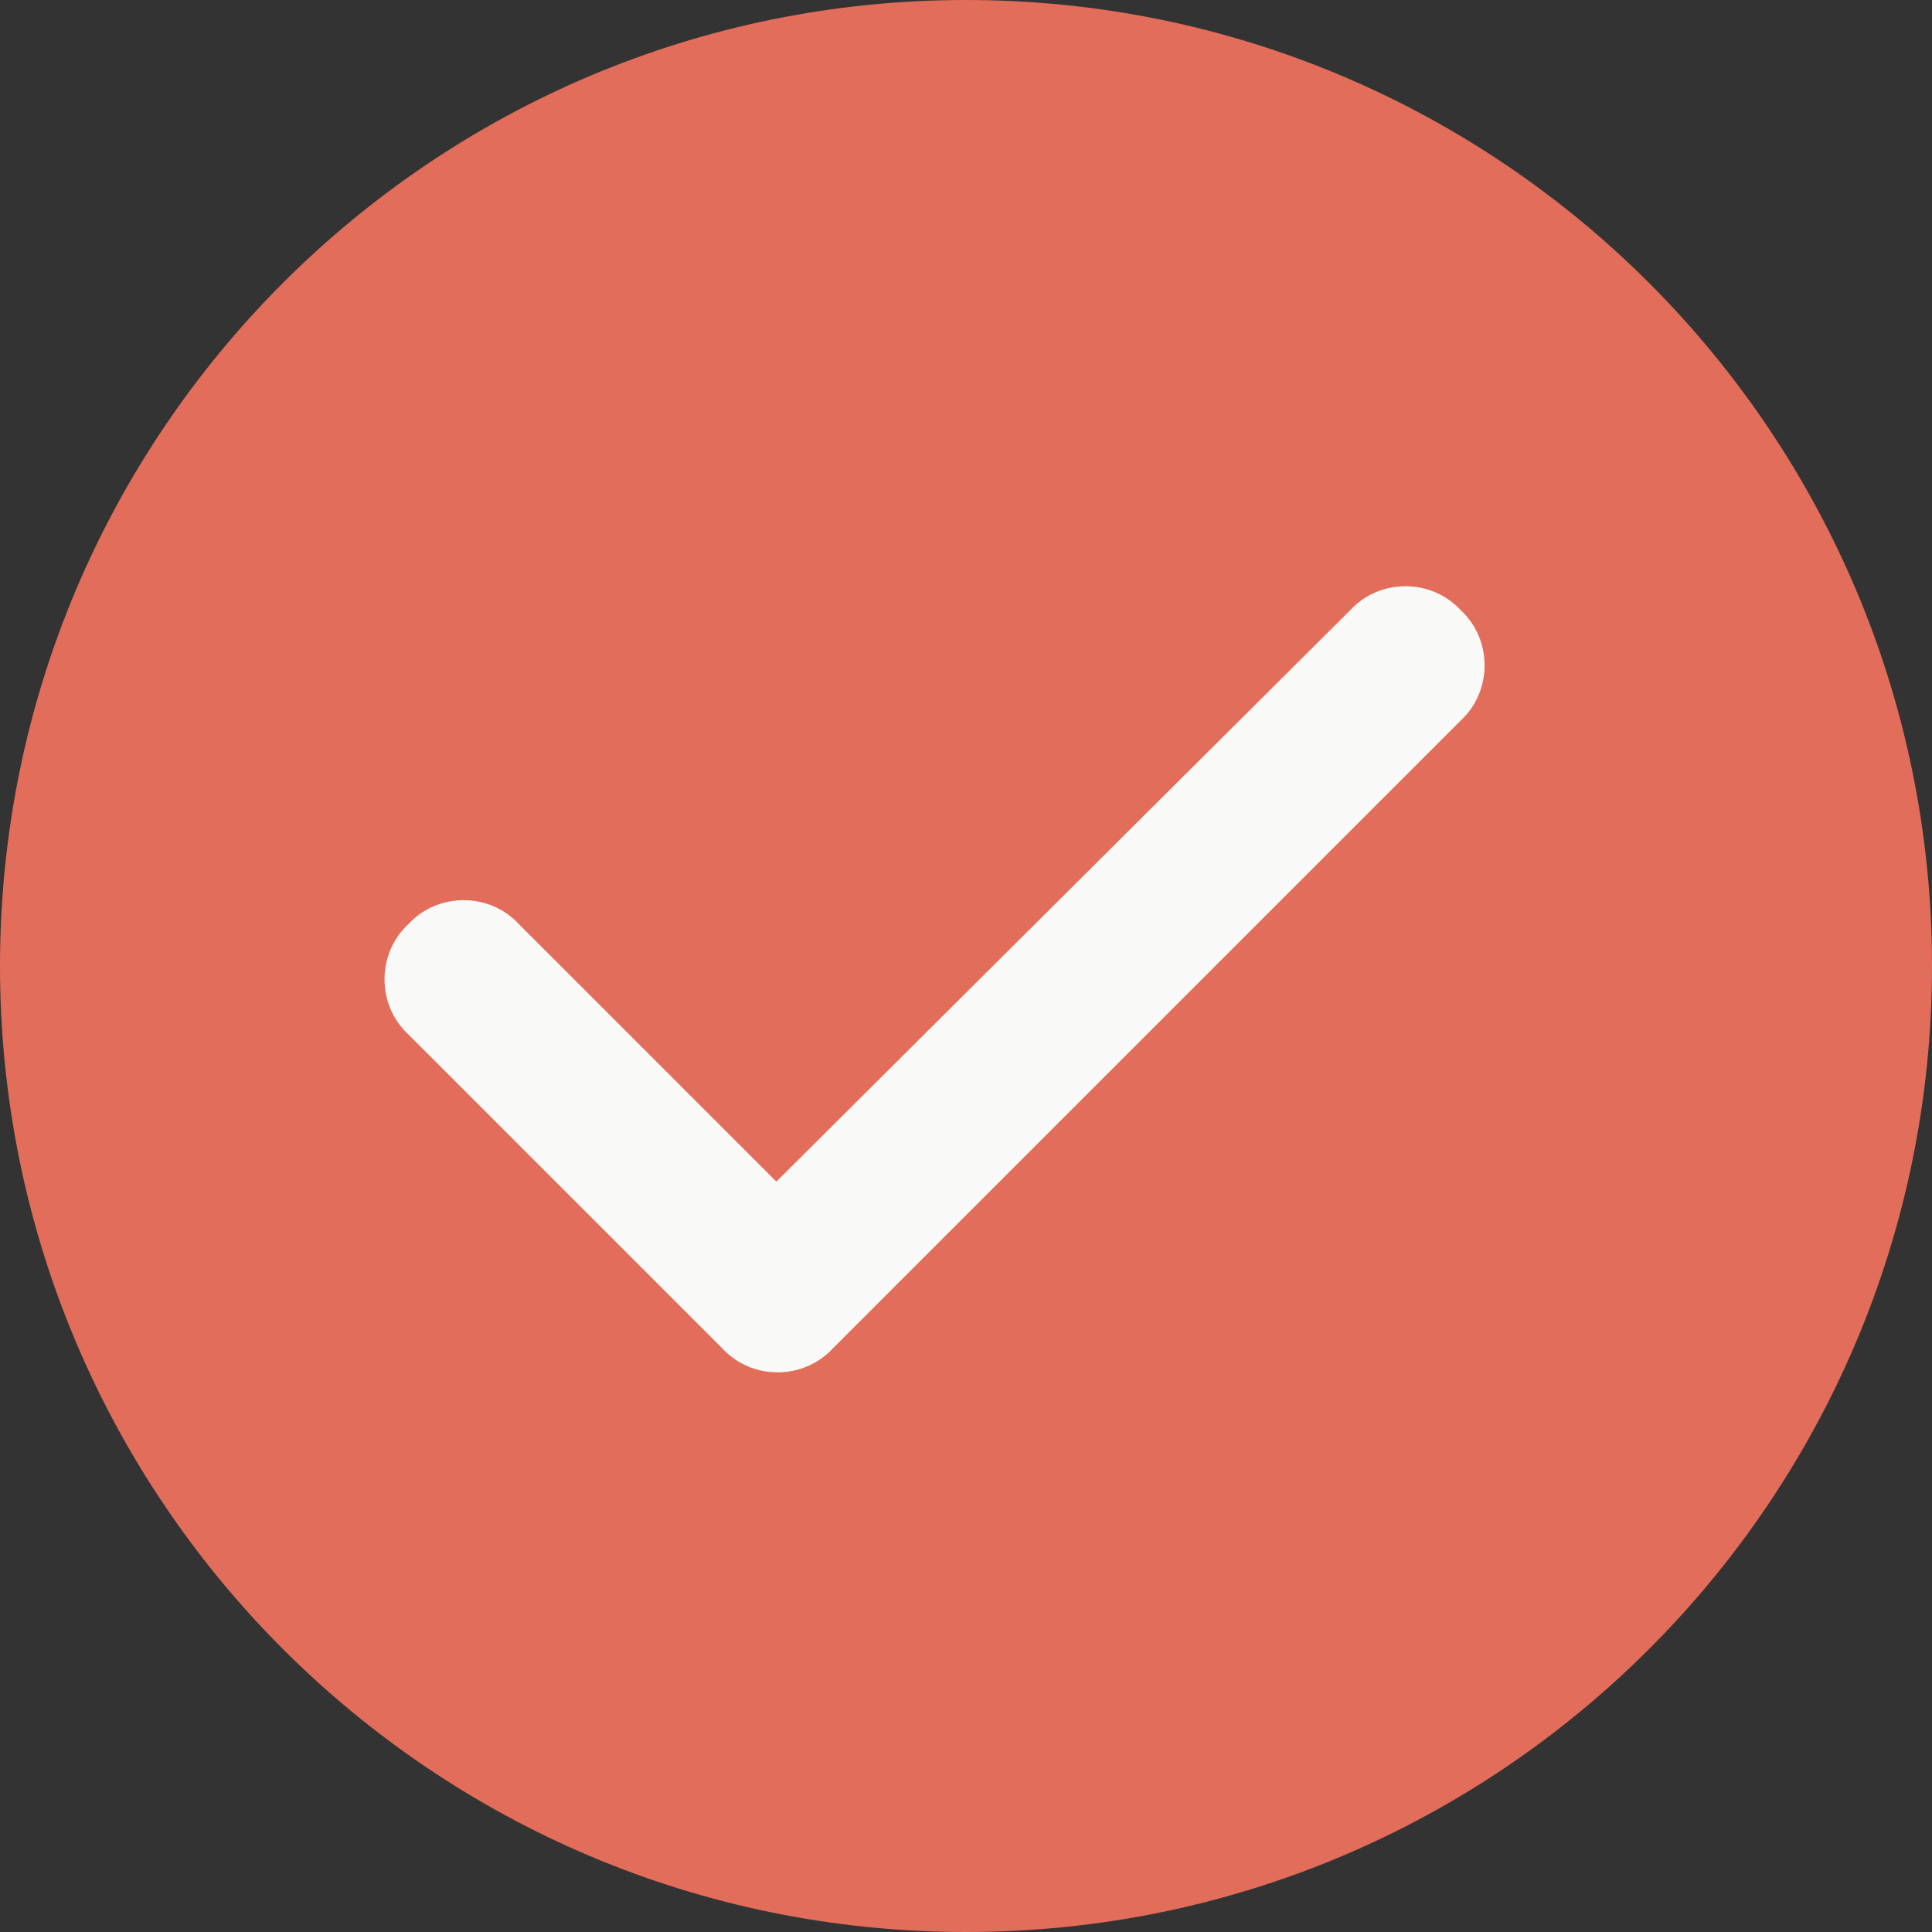 <svg width="20" height="20" viewBox="0 0 20 20" fill="none" xmlns="http://www.w3.org/2000/svg">
<rect x="0" y="0" width="20" height="20" fill="#333333" stroke="none"/>
<path d="M20 10C20 15.523 15.523 20 10 20C4.477 20 0 15.523 0 10C0 4.477 4.477 0 10 0C15.523 0 20 4.477 20 10Z" fill="#E26D5A"/>
<path d="M15.121 6.316C15.451 6.621 15.451 7.154 15.121 7.459L8.621 13.959C8.316 14.289 7.783 14.289 7.478 13.959L4.228 10.709C3.898 10.404 3.898 9.871 4.228 9.566C4.533 9.236 5.066 9.236 5.371 9.566L8.037 12.232L13.978 6.316C14.283 5.986 14.816 5.986 15.121 6.316Z" fill="#F9F9F7"/>
</svg>
